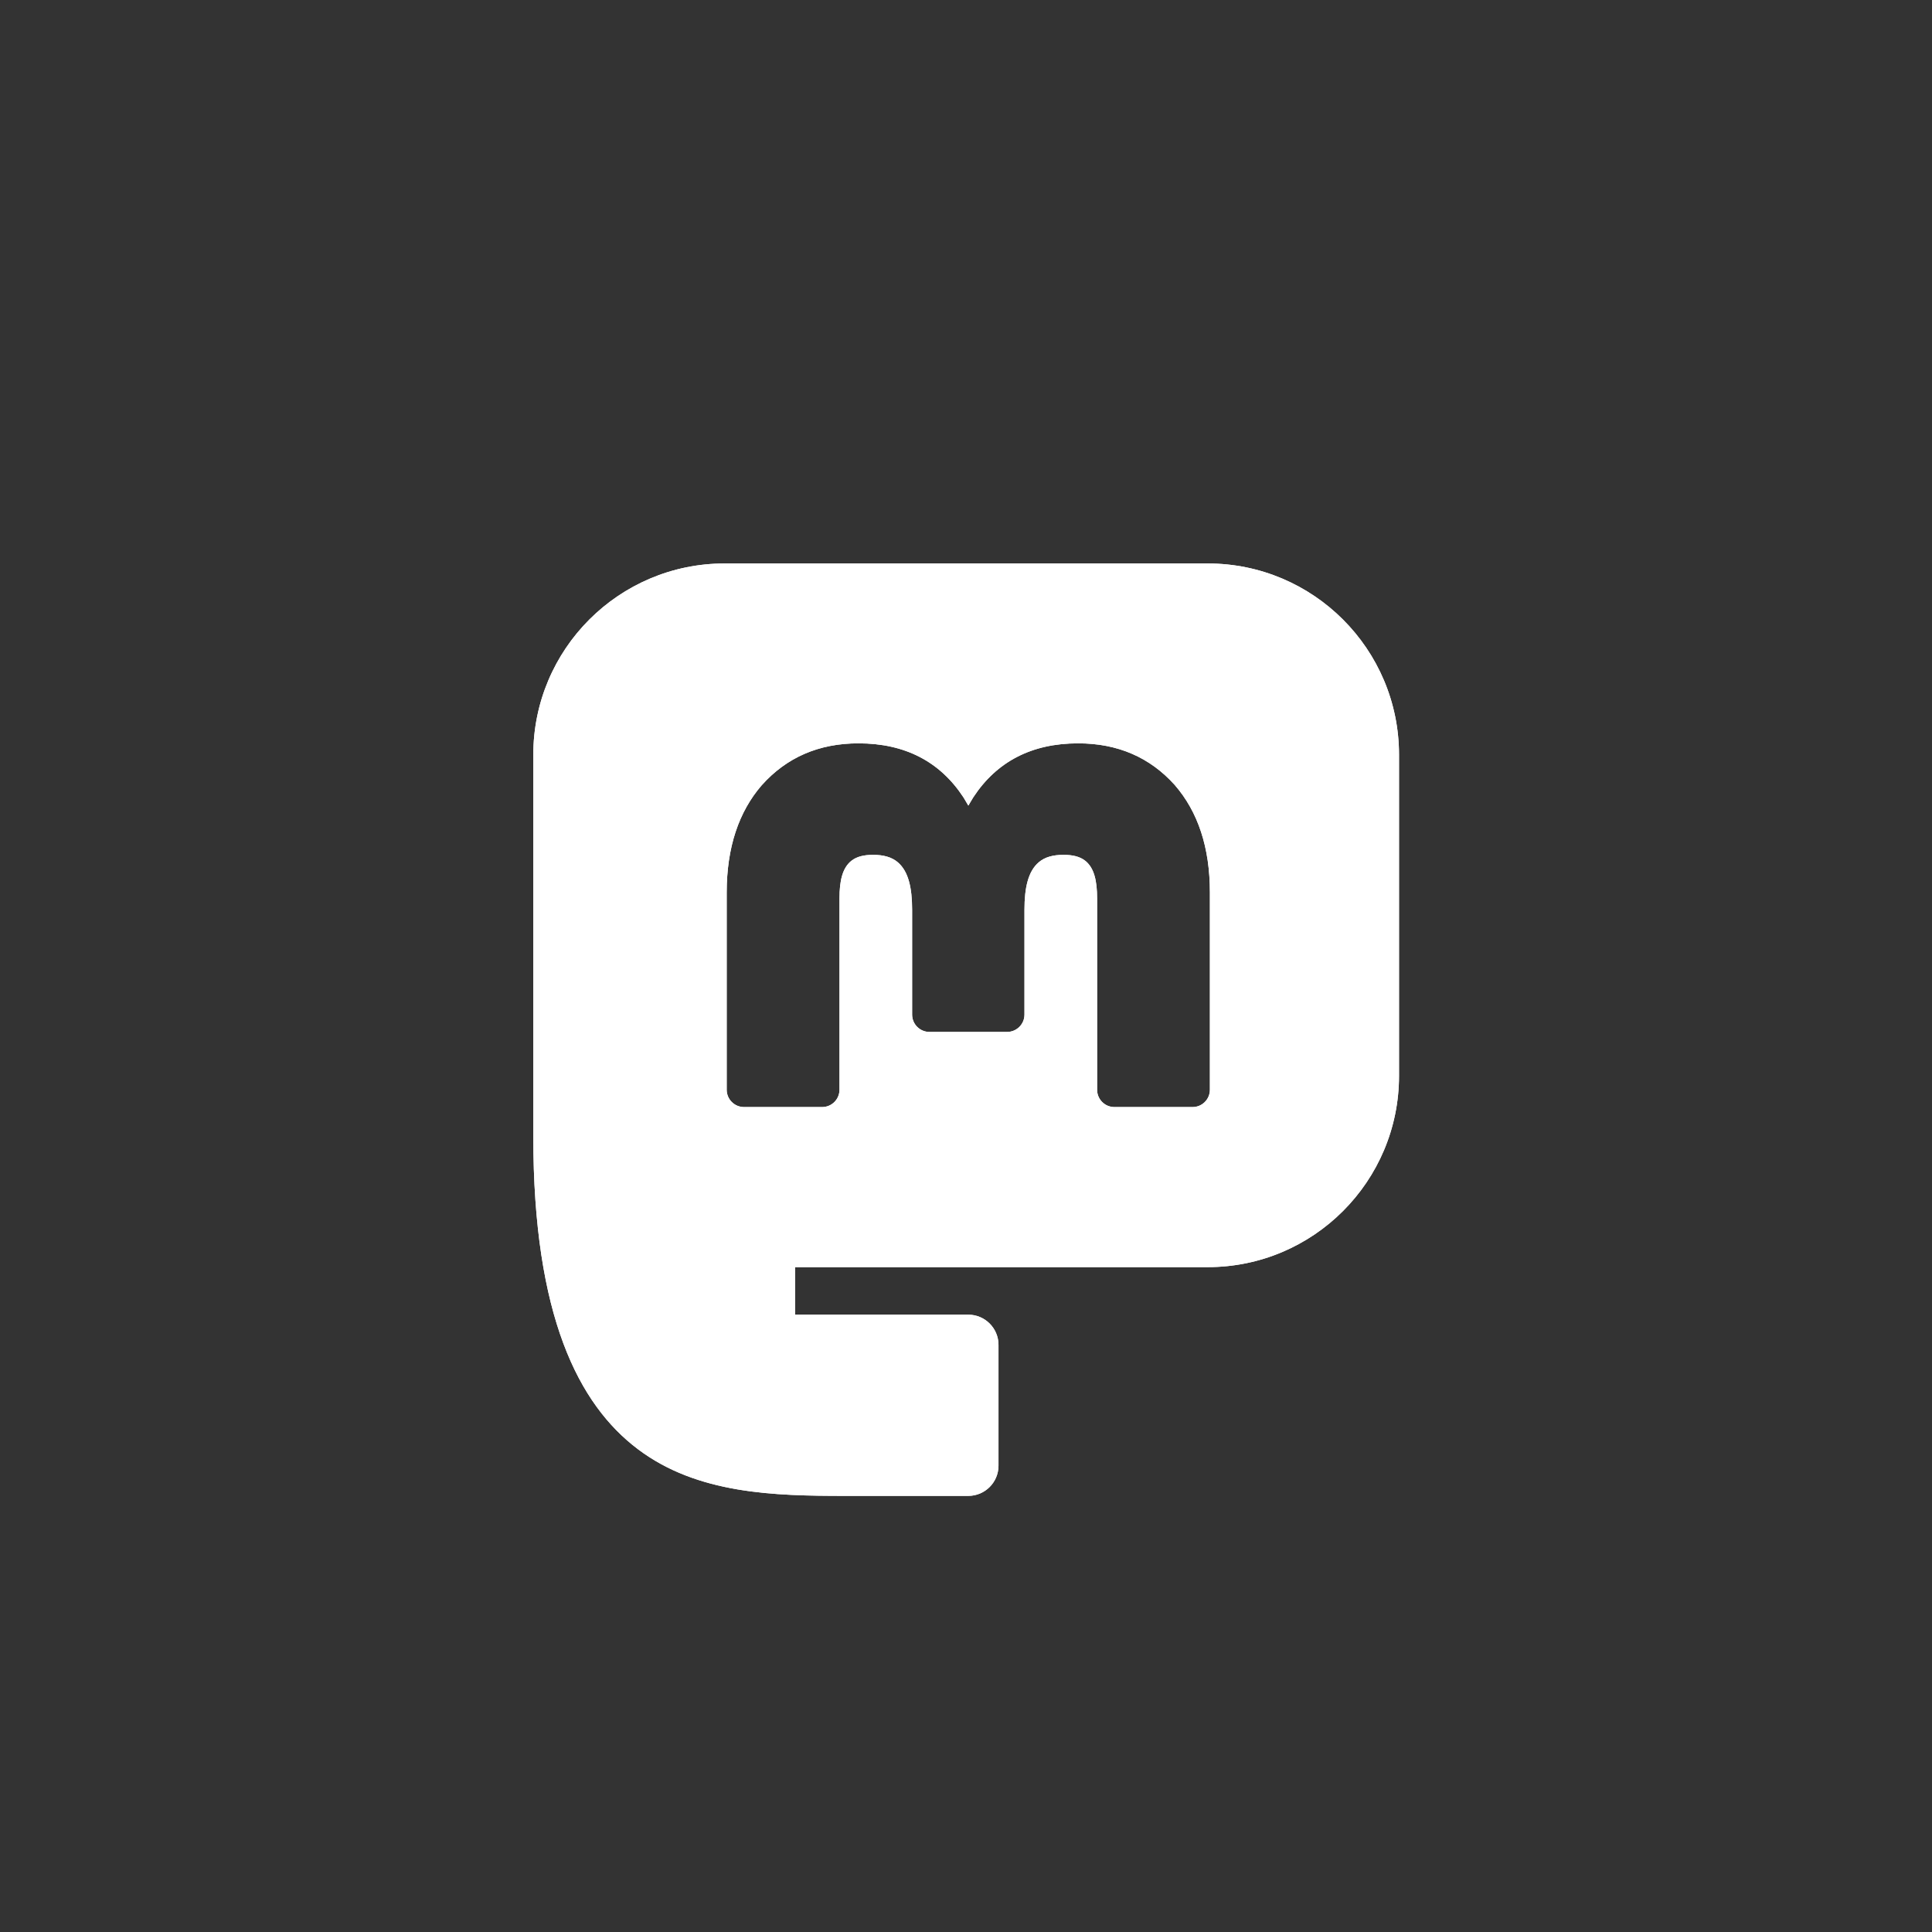 <?xml version="1.0" encoding="UTF-8" standalone="no"?>
<!DOCTYPE svg PUBLIC "-//W3C//DTD SVG 1.1//EN" "http://www.w3.org/Graphics/SVG/1.1/DTD/svg11.dtd">
<svg width="100%" height="100%" viewBox="0 0 48 48" version="1.1" xmlns="http://www.w3.org/2000/svg" xmlns:xlink="http://www.w3.org/1999/xlink" xml:space="preserve" xmlns:serif="http://www.serif.com/" style="fill-rule:evenodd;clip-rule:evenodd;stroke-linejoin:round;stroke-miterlimit:2;">
    <rect x="0" y="0" width="48" height="48" fill="#333333" stroke="none"/>
    <g>
        <g id="MASTODON" transform="matrix(0.328,0,0,0.328,13.344,14.75)">
            <g transform="matrix(3.05,0,0,3.05,-40.7,-40.7)">
                <g id="MASTODON1" serif:id="MASTODON">
                    <path d="M24.053,35.75L21,35.75C19.238,35.75 17.327,35.707 15.845,34.588C14.378,33.481 13.25,31.289 13.25,26.824L13.25,17.344C13.25,14.723 15.378,12.594 18,12.594L30,12.594C32.622,12.594 34.75,14.723 34.75,17.344L34.75,25.319C34.75,27.94 32.622,30.069 30,30.069C30,30.069 19.75,30.069 19.75,30.069C19.75,30.069 19.75,31.25 19.75,31.25L24.053,31.25C24.467,31.25 24.803,31.586 24.803,32L24.803,35C24.803,35.414 24.467,35.75 24.053,35.75ZM30.053,20.766C30.054,19.645 29.755,18.759 29.183,18.099C29.181,18.097 29.18,18.095 29.178,18.093C28.567,17.414 27.771,17.061 26.78,17.061C25.628,17.061 24.759,17.514 24.178,18.4C24.174,18.406 24.171,18.411 24.168,18.416L24.054,18.607L23.941,18.416C23.938,18.411 23.934,18.406 23.931,18.4C23.349,17.514 22.481,17.061 21.327,17.061C20.335,17.061 19.539,17.415 18.93,18.094C18.928,18.096 18.926,18.098 18.925,18.099C18.353,18.759 18.053,19.645 18.053,20.766L18.053,25.664C18.053,25.901 18.246,26.094 18.484,26.094L20.423,26.094C20.661,26.094 20.854,25.901 20.854,25.664L20.854,20.91C20.854,20.475 20.928,20.155 21.148,19.979C21.282,19.872 21.464,19.83 21.688,19.83C21.943,19.83 22.15,19.884 22.303,20.015C22.564,20.239 22.658,20.641 22.658,21.196L22.658,23.797C22.658,24.035 22.85,24.228 23.088,24.228L25.017,24.228C25.255,24.228 25.448,24.035 25.448,23.797L25.448,21.196C25.448,20.641 25.541,20.239 25.802,20.015C25.955,19.884 26.162,19.83 26.417,19.83C26.642,19.83 26.825,19.871 26.959,19.979C27.179,20.155 27.252,20.475 27.252,20.91L27.252,25.664C27.252,25.901 27.444,26.094 27.682,26.094L29.623,26.094C29.86,26.094 30.053,25.901 30.053,25.664L30.053,20.766Z" style="fill:white;"/>
                </g>
            </g>
            <g transform="matrix(3.05,0,0,3.05,-40.7,-40.7)">
                <g id="MASTODON2" serif:id="MASTODON">
                    <path d="M24.053,35.75L21,35.75C19.238,35.75 17.327,35.707 15.845,34.588C14.378,33.481 13.25,31.289 13.25,26.824L13.25,17.344C13.25,14.723 15.378,12.594 18,12.594L30,12.594C32.622,12.594 34.75,14.723 34.75,17.344L34.75,25.319C34.75,27.94 32.622,30.069 30,30.069C30,30.069 19.75,30.069 19.75,30.069C19.75,30.069 19.75,31.25 19.75,31.25L24.053,31.25C24.467,31.25 24.803,31.586 24.803,32L24.803,35C24.803,35.414 24.467,35.75 24.053,35.75ZM30.053,20.766C30.054,19.645 29.755,18.759 29.183,18.099C29.181,18.097 29.18,18.095 29.178,18.093C28.567,17.414 27.771,17.061 26.78,17.061C25.628,17.061 24.759,17.514 24.178,18.4C24.174,18.406 24.171,18.411 24.168,18.416L24.054,18.607L23.941,18.416C23.938,18.411 23.934,18.406 23.931,18.4C23.349,17.514 22.481,17.061 21.327,17.061C20.335,17.061 19.539,17.415 18.93,18.094C18.928,18.096 18.926,18.098 18.925,18.099C18.353,18.759 18.053,19.645 18.053,20.766L18.053,25.664C18.053,25.901 18.246,26.094 18.484,26.094L20.423,26.094C20.661,26.094 20.854,25.901 20.854,25.664L20.854,20.91C20.854,20.475 20.928,20.155 21.148,19.979C21.282,19.872 21.464,19.83 21.688,19.83C21.943,19.83 22.15,19.884 22.303,20.015C22.564,20.239 22.658,20.641 22.658,21.196L22.658,23.797C22.658,24.035 22.85,24.228 23.088,24.228L25.017,24.228C25.255,24.228 25.448,24.035 25.448,23.797L25.448,21.196C25.448,20.641 25.541,20.239 25.802,20.015C25.955,19.884 26.162,19.83 26.417,19.83C26.642,19.83 26.825,19.871 26.959,19.979C27.179,20.155 27.252,20.475 27.252,20.91L27.252,25.664C27.252,25.901 27.444,26.094 27.682,26.094L29.623,26.094C29.86,26.094 30.053,25.901 30.053,25.664L30.053,20.766Z" style="fill:white;"/>
                </g>
            </g>
        </g>
    </g>
</svg>
